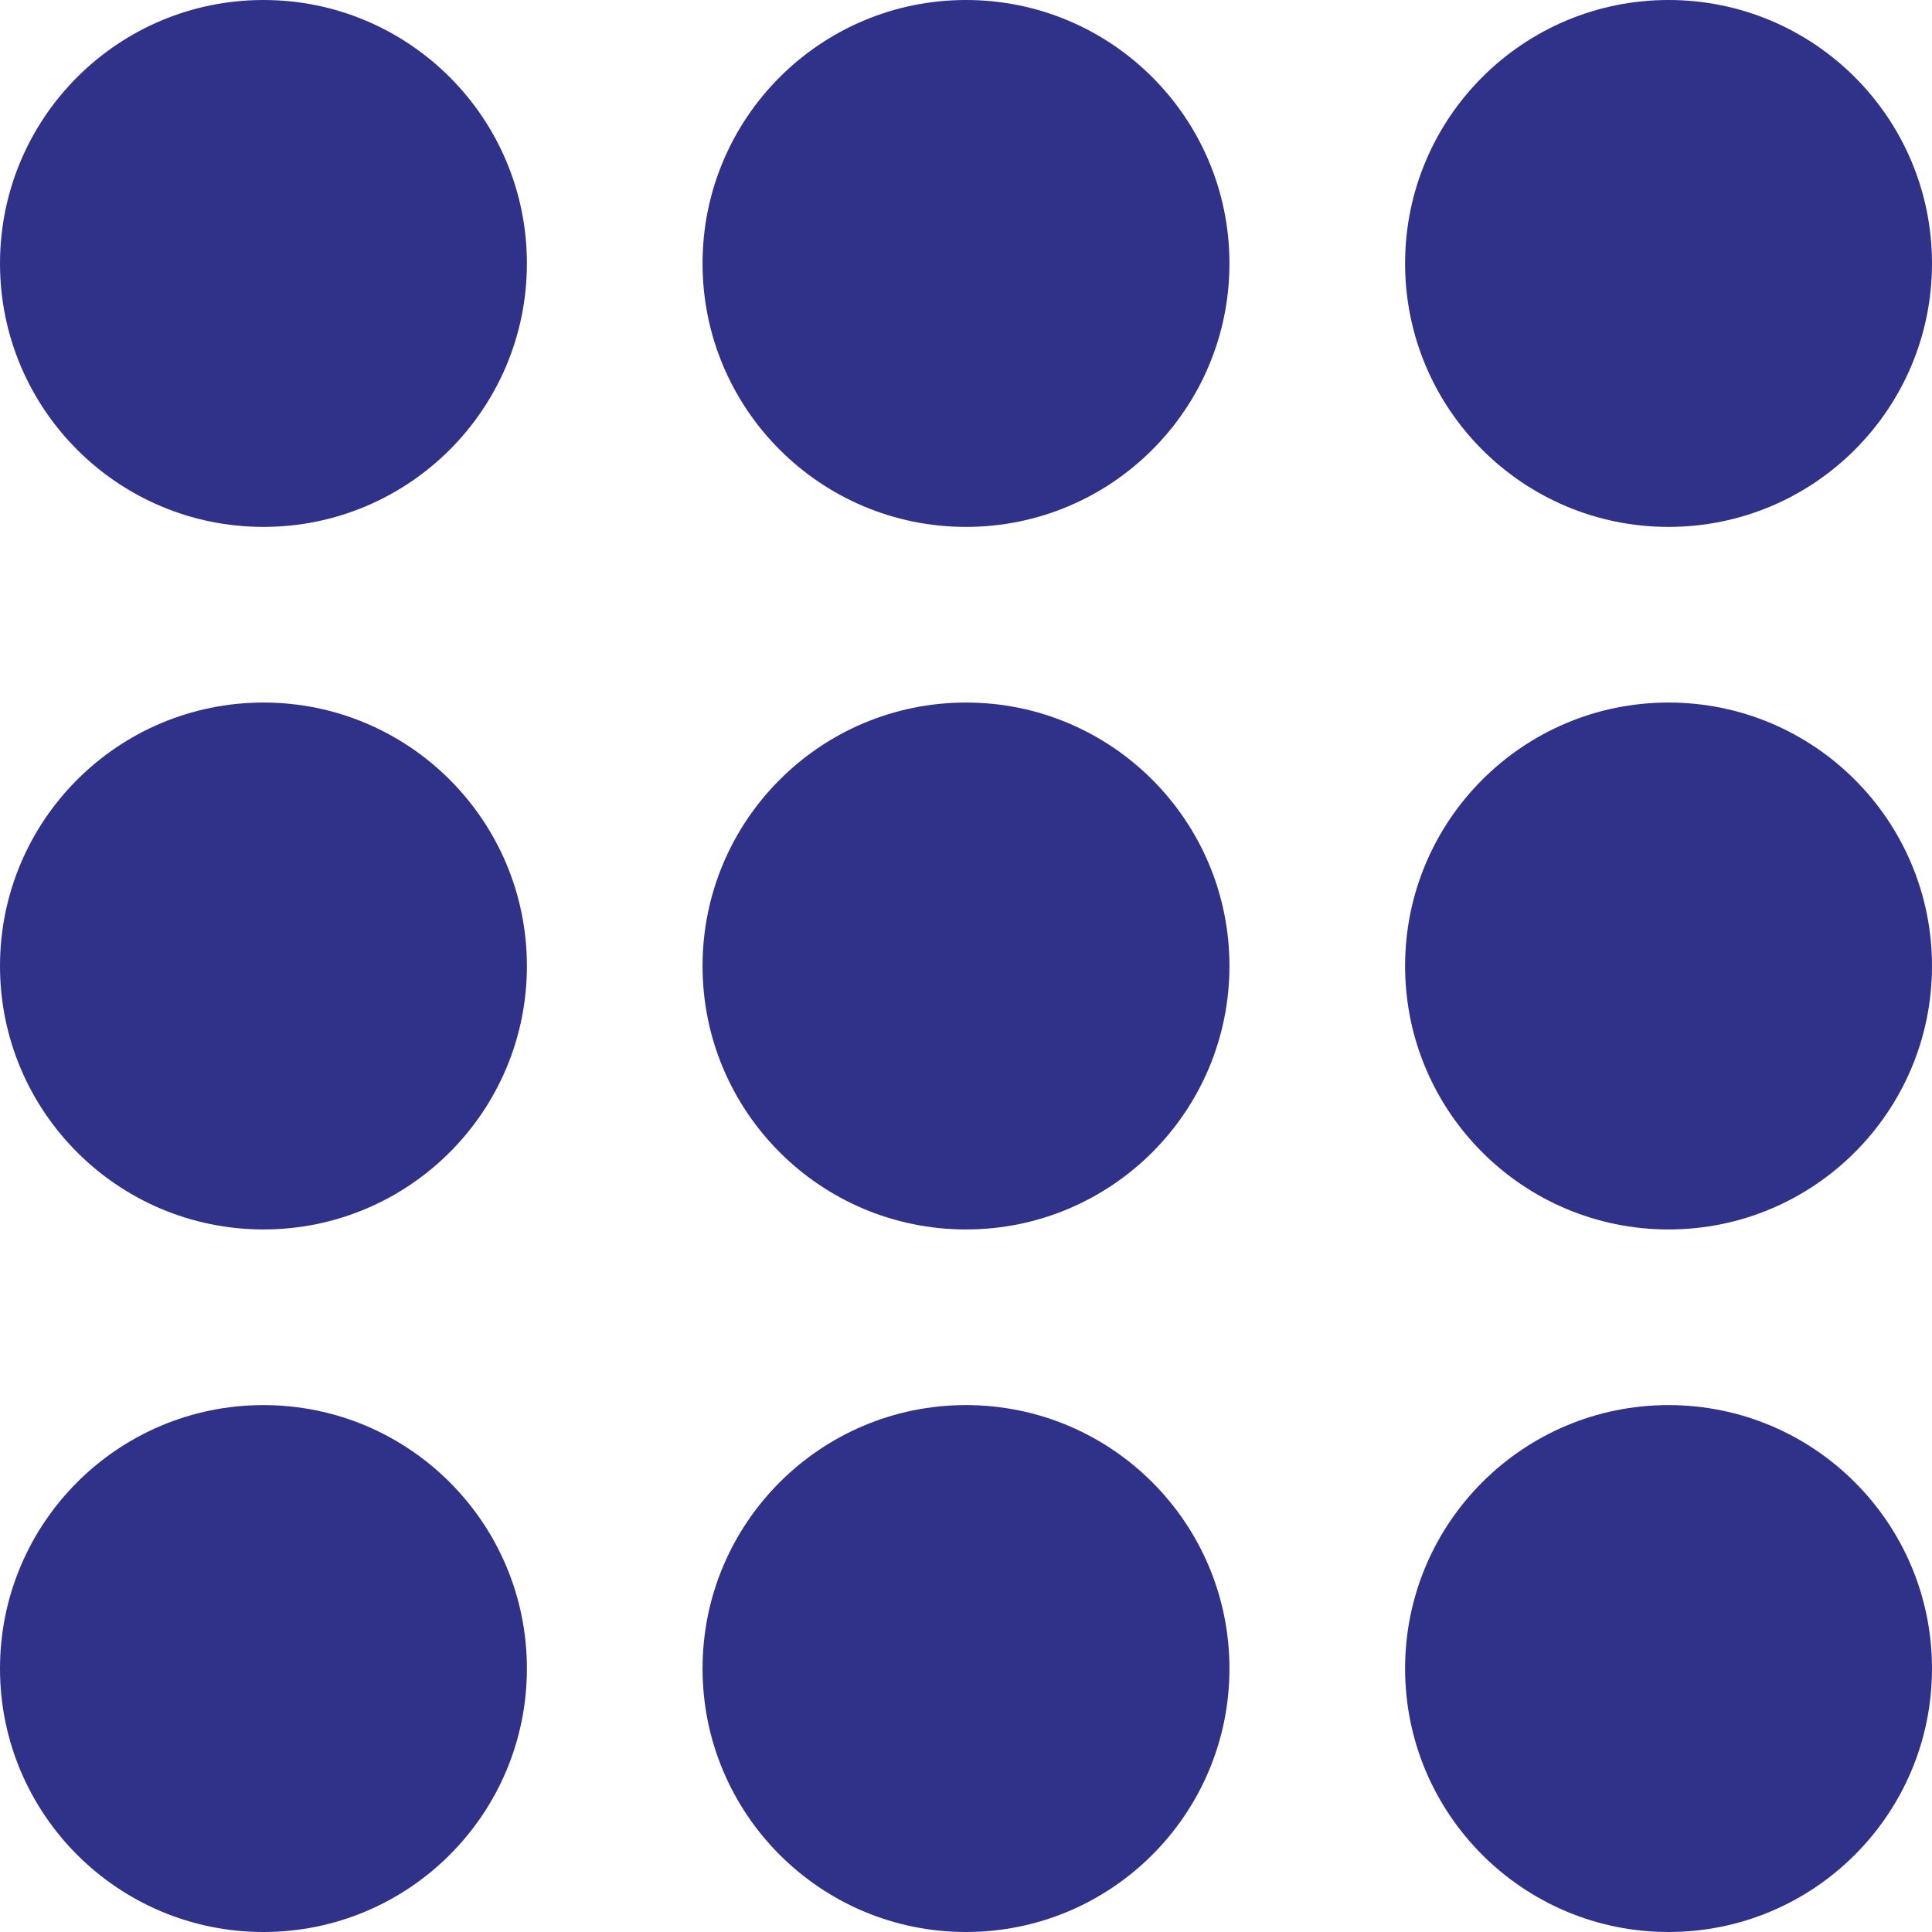 <svg width="22" height="22" viewBox="0 0 22 22" fill="none" xmlns="http://www.w3.org/2000/svg">
<circle cx="3" cy="11" r="3" fill="#303289"/>
<circle cx="3" cy="3" r="3" fill="#303289"/>
<circle cx="11" cy="3" r="3" fill="#303289"/>
<circle cx="11" cy="11" r="3" fill="#303289"/>
<circle cx="11" cy="19" r="3" fill="#303289"/>
<circle cx="19" cy="3" r="3" fill="#303289"/>
<circle cx="19" cy="11" r="3" fill="#303289"/>
<circle cx="19" cy="19" r="3" fill="#303289"/>
<circle cx="3" cy="19" r="3" fill="#303289"/>
</svg>
